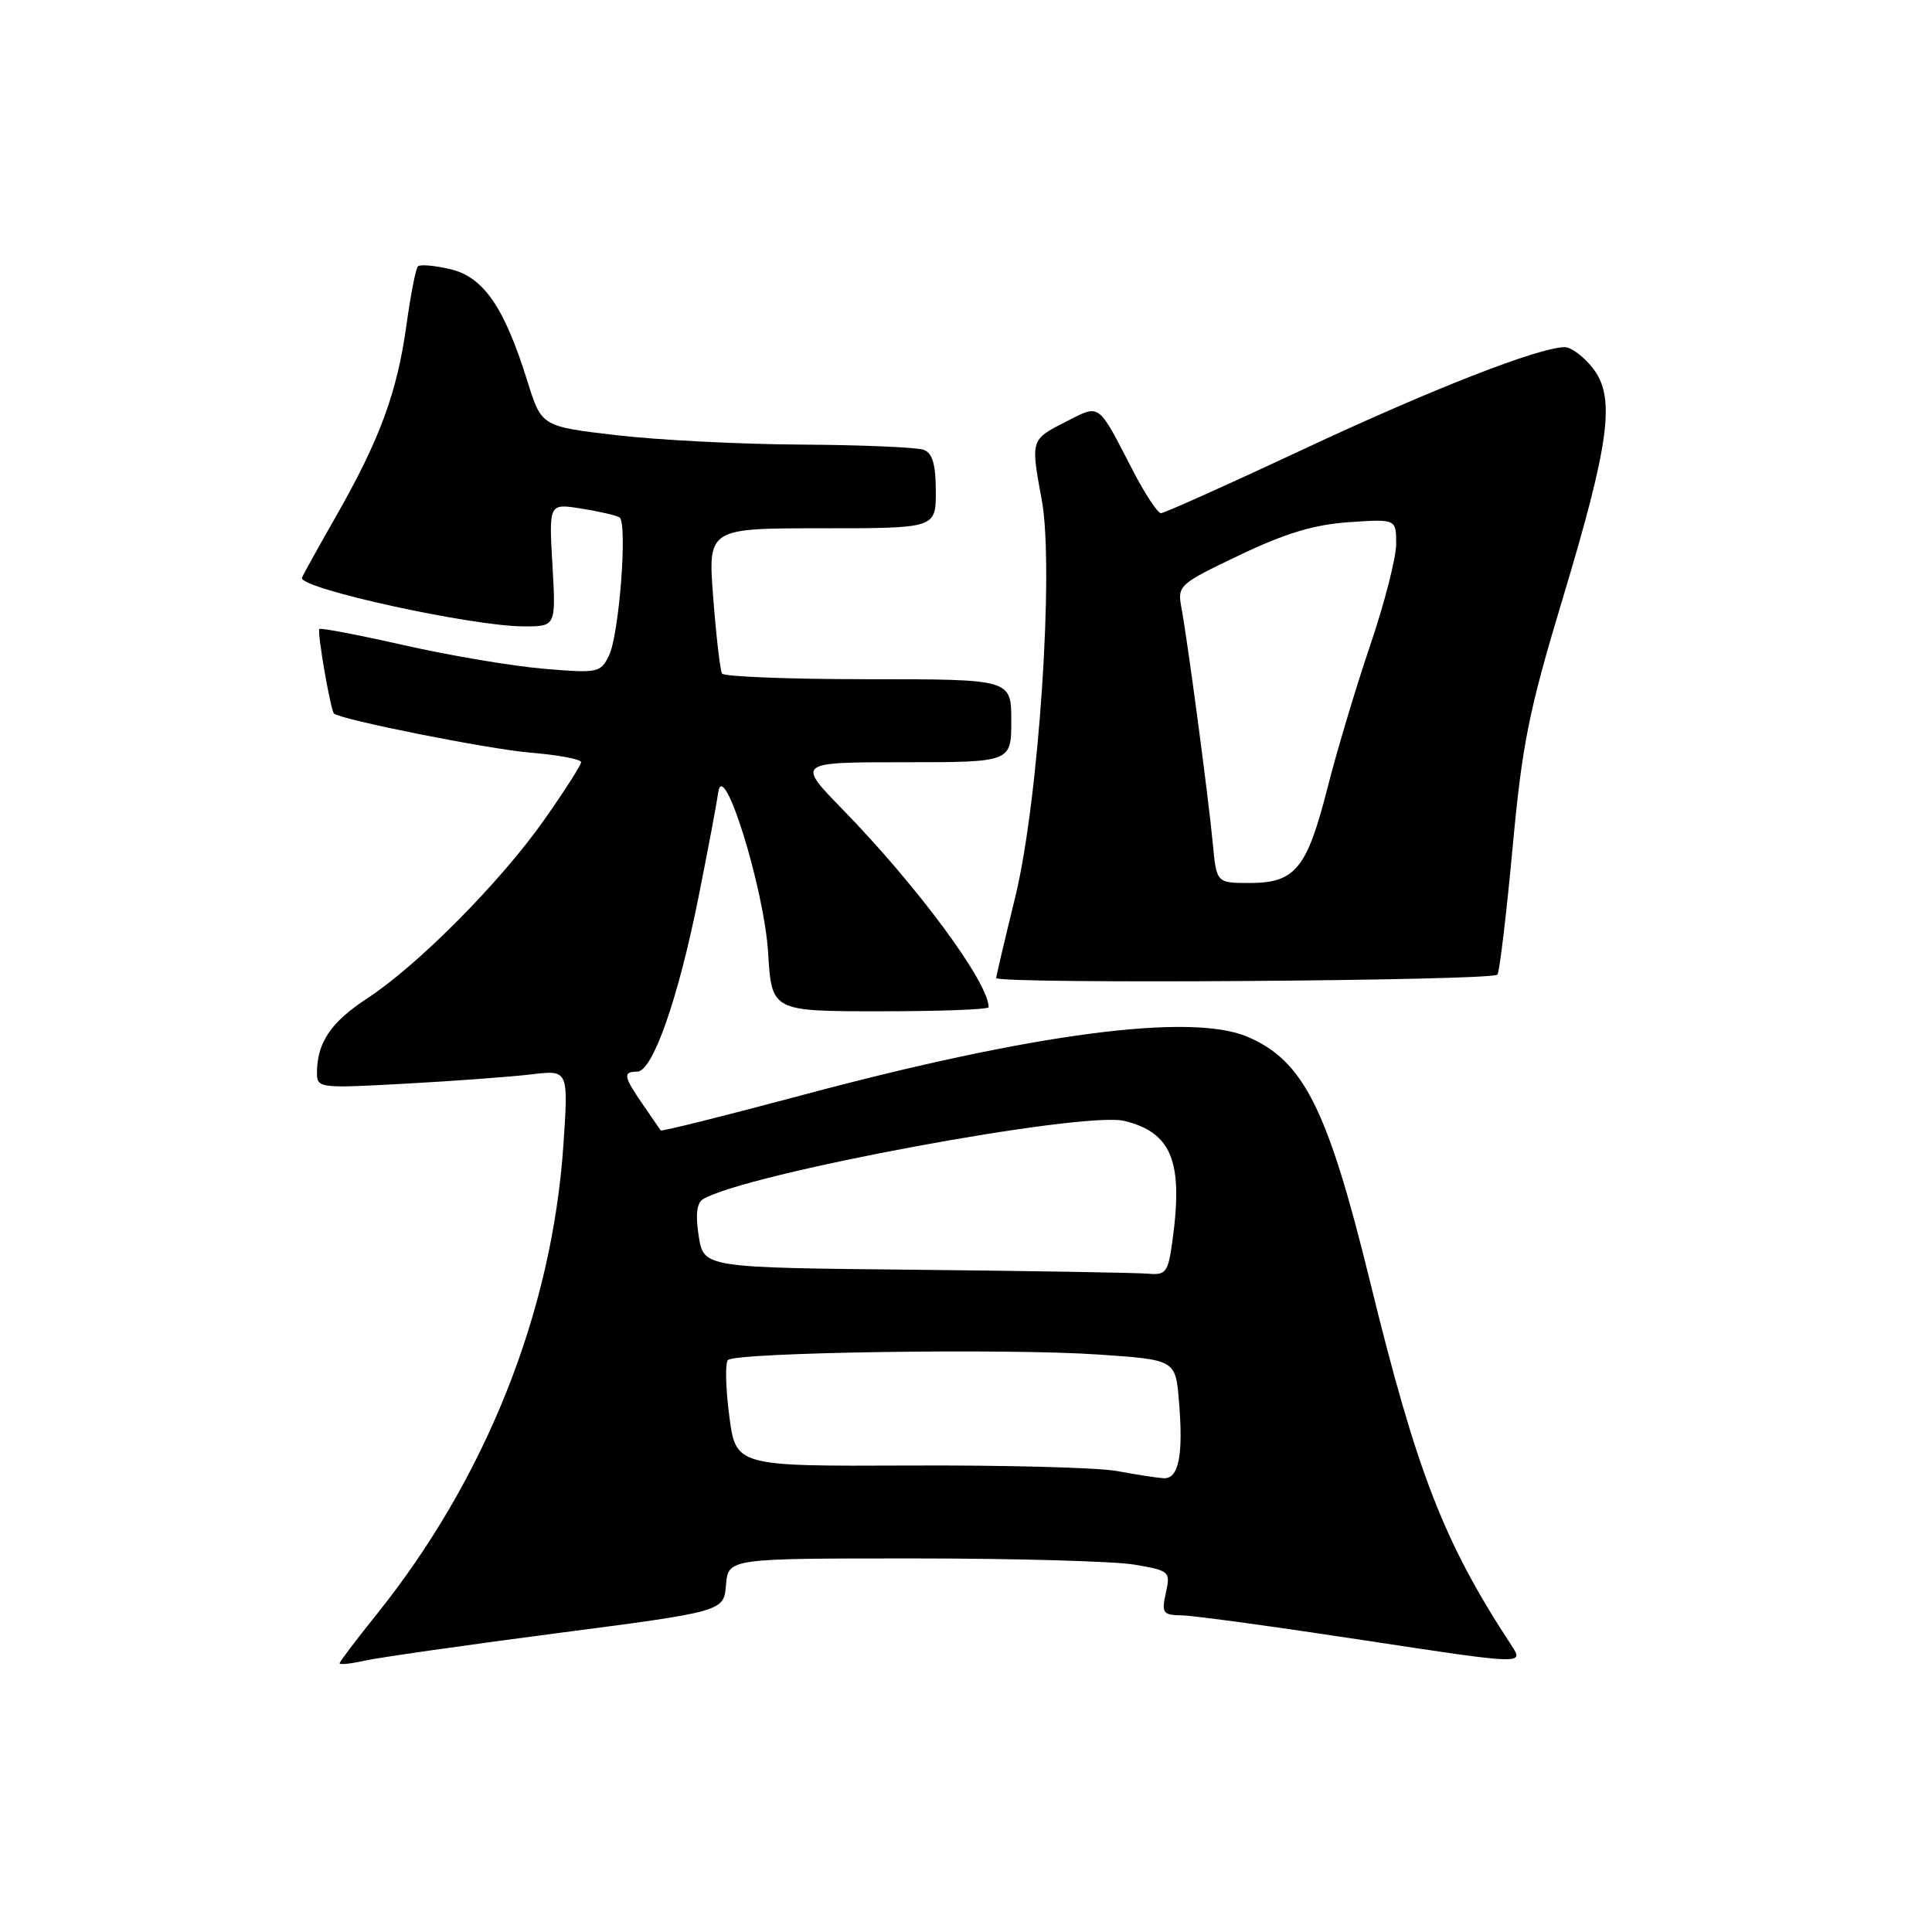 <?xml version="1.0" encoding="UTF-8" standalone="no"?>
<!DOCTYPE svg PUBLIC "-//W3C//DTD SVG 1.1//EN" "http://www.w3.org/Graphics/SVG/1.1/DTD/svg11.dtd" >
<svg xmlns="http://www.w3.org/2000/svg" xmlns:xlink="http://www.w3.org/1999/xlink" version="1.1" viewBox="0 0 256 256">
 <g >
 <path fill="currentColor"
d=" M 73.70 216.42 C 95.91 213.53 95.91 213.53 96.20 210.01 C 96.50 206.50 96.50 206.50 121.00 206.50 C 134.47 206.50 147.67 206.87 150.31 207.32 C 154.99 208.12 155.11 208.22 154.48 211.07 C 153.89 213.76 154.07 214.00 156.67 214.05 C 158.23 214.08 169.05 215.56 180.72 217.34 C 201.95 220.57 201.95 220.57 200.28 218.03 C 191.33 204.39 187.75 195.18 181.54 169.82 C 175.92 146.90 172.74 140.55 165.28 137.37 C 157.79 134.18 136.88 136.92 106.29 145.11 C 96.09 147.84 87.65 149.94 87.55 149.79 C 87.44 149.63 86.37 148.08 85.18 146.35 C 82.62 142.64 82.51 142.00 84.43 142.00 C 86.47 142.00 89.84 132.43 92.53 119.00 C 93.80 112.67 94.98 106.38 95.17 105.00 C 95.81 100.23 101.26 117.73 101.78 126.25 C 102.26 134.00 102.26 134.00 116.63 134.00 C 124.53 134.00 131.00 133.76 131.00 133.46 C 131.00 130.19 121.60 117.46 111.65 107.25 C 105.56 101.00 105.56 101.00 119.78 101.00 C 134.00 101.00 134.00 101.00 134.00 95.50 C 134.00 90.00 134.00 90.00 115.06 90.00 C 104.64 90.00 95.92 89.66 95.67 89.25 C 95.43 88.84 94.90 84.34 94.51 79.25 C 93.79 70.00 93.79 70.00 108.89 70.00 C 124.00 70.00 124.00 70.00 124.00 65.11 C 124.00 61.57 123.56 60.05 122.42 59.61 C 121.55 59.27 114.24 58.96 106.17 58.91 C 98.10 58.87 87.06 58.30 81.63 57.66 C 71.75 56.50 71.75 56.50 69.88 50.50 C 66.83 40.71 64.08 36.71 59.68 35.67 C 57.60 35.18 55.66 35.01 55.38 35.29 C 55.09 35.57 54.41 39.07 53.86 43.06 C 52.61 52.04 50.34 58.21 44.52 68.42 C 42.03 72.78 40.00 76.45 40.00 76.59 C 40.00 78.06 62.67 83.00 69.42 83.00 C 73.67 83.00 73.67 83.00 73.20 74.85 C 72.73 66.70 72.73 66.70 77.02 67.39 C 79.38 67.76 81.65 68.29 82.08 68.55 C 83.18 69.23 82.06 84.06 80.69 86.87 C 79.58 89.15 79.23 89.22 72.01 88.61 C 67.88 88.26 59.58 86.86 53.57 85.50 C 47.56 84.14 42.50 83.17 42.32 83.35 C 41.99 83.68 43.81 94.17 44.26 94.55 C 45.24 95.38 64.71 99.26 70.19 99.72 C 73.94 100.03 77.00 100.60 77.00 100.99 C 77.00 101.37 74.81 104.79 72.14 108.59 C 66.34 116.85 55.37 127.91 48.63 132.31 C 43.83 135.45 42.00 138.17 42.00 142.18 C 42.00 144.18 42.35 144.22 53.75 143.59 C 60.21 143.24 67.71 142.68 70.41 142.36 C 75.32 141.77 75.32 141.77 74.66 151.63 C 73.17 173.84 64.35 195.98 49.75 214.11 C 47.14 217.36 45.00 220.19 45.00 220.40 C 45.00 220.61 46.46 220.46 48.25 220.06 C 50.04 219.65 61.49 218.02 73.70 216.42 Z  M 198.42 129.14 C 198.71 128.66 199.61 121.13 200.42 112.39 C 201.69 98.62 202.57 94.23 207.01 79.50 C 213.32 58.55 214.10 52.62 211.03 48.75 C 209.84 47.24 208.18 46.00 207.35 46.00 C 203.96 46.00 189.72 51.56 172.71 59.53 C 162.76 64.19 154.26 68.00 153.83 68.00 C 153.39 68.00 151.69 65.41 150.06 62.25 C 145.38 53.21 145.84 53.53 141.14 55.93 C 136.57 58.26 136.56 58.27 138.04 66.25 C 139.70 75.26 137.64 106.09 134.53 118.84 C 133.14 124.52 132.00 129.36 132.00 129.59 C 132.00 130.42 197.90 129.97 198.42 129.14 Z  M 148.00 194.92 C 145.53 194.46 133.15 194.13 120.50 194.19 C 97.50 194.29 97.50 194.29 96.63 187.60 C 96.15 183.92 96.07 180.59 96.46 180.21 C 97.48 179.19 133.43 178.65 145.52 179.48 C 155.77 180.18 155.77 180.18 156.22 185.69 C 156.82 192.92 156.18 196.03 154.13 195.87 C 153.24 195.81 150.47 195.38 148.00 194.92 Z  M 121.38 168.25 C 93.25 167.97 93.25 167.97 92.59 163.82 C 92.14 161.02 92.32 159.42 93.12 158.92 C 98.59 155.54 143.55 147.18 149.00 148.53 C 155.26 150.08 156.80 153.90 155.36 164.36 C 154.78 168.62 154.51 168.98 152.11 168.77 C 150.68 168.64 136.84 168.41 121.38 168.25 Z  M 160.70 111.75 C 160.13 105.70 157.37 84.94 156.54 80.50 C 156.00 77.58 156.22 77.39 164.24 73.56 C 170.33 70.65 174.14 69.51 178.75 69.19 C 185.00 68.77 185.00 68.77 185.00 72.07 C 185.00 73.89 183.46 79.90 181.58 85.44 C 179.70 90.97 177.14 99.52 175.89 104.44 C 173.17 115.11 171.62 117.00 165.59 117.00 C 161.19 117.00 161.19 117.00 160.70 111.75 Z "/>
</g>
</svg>